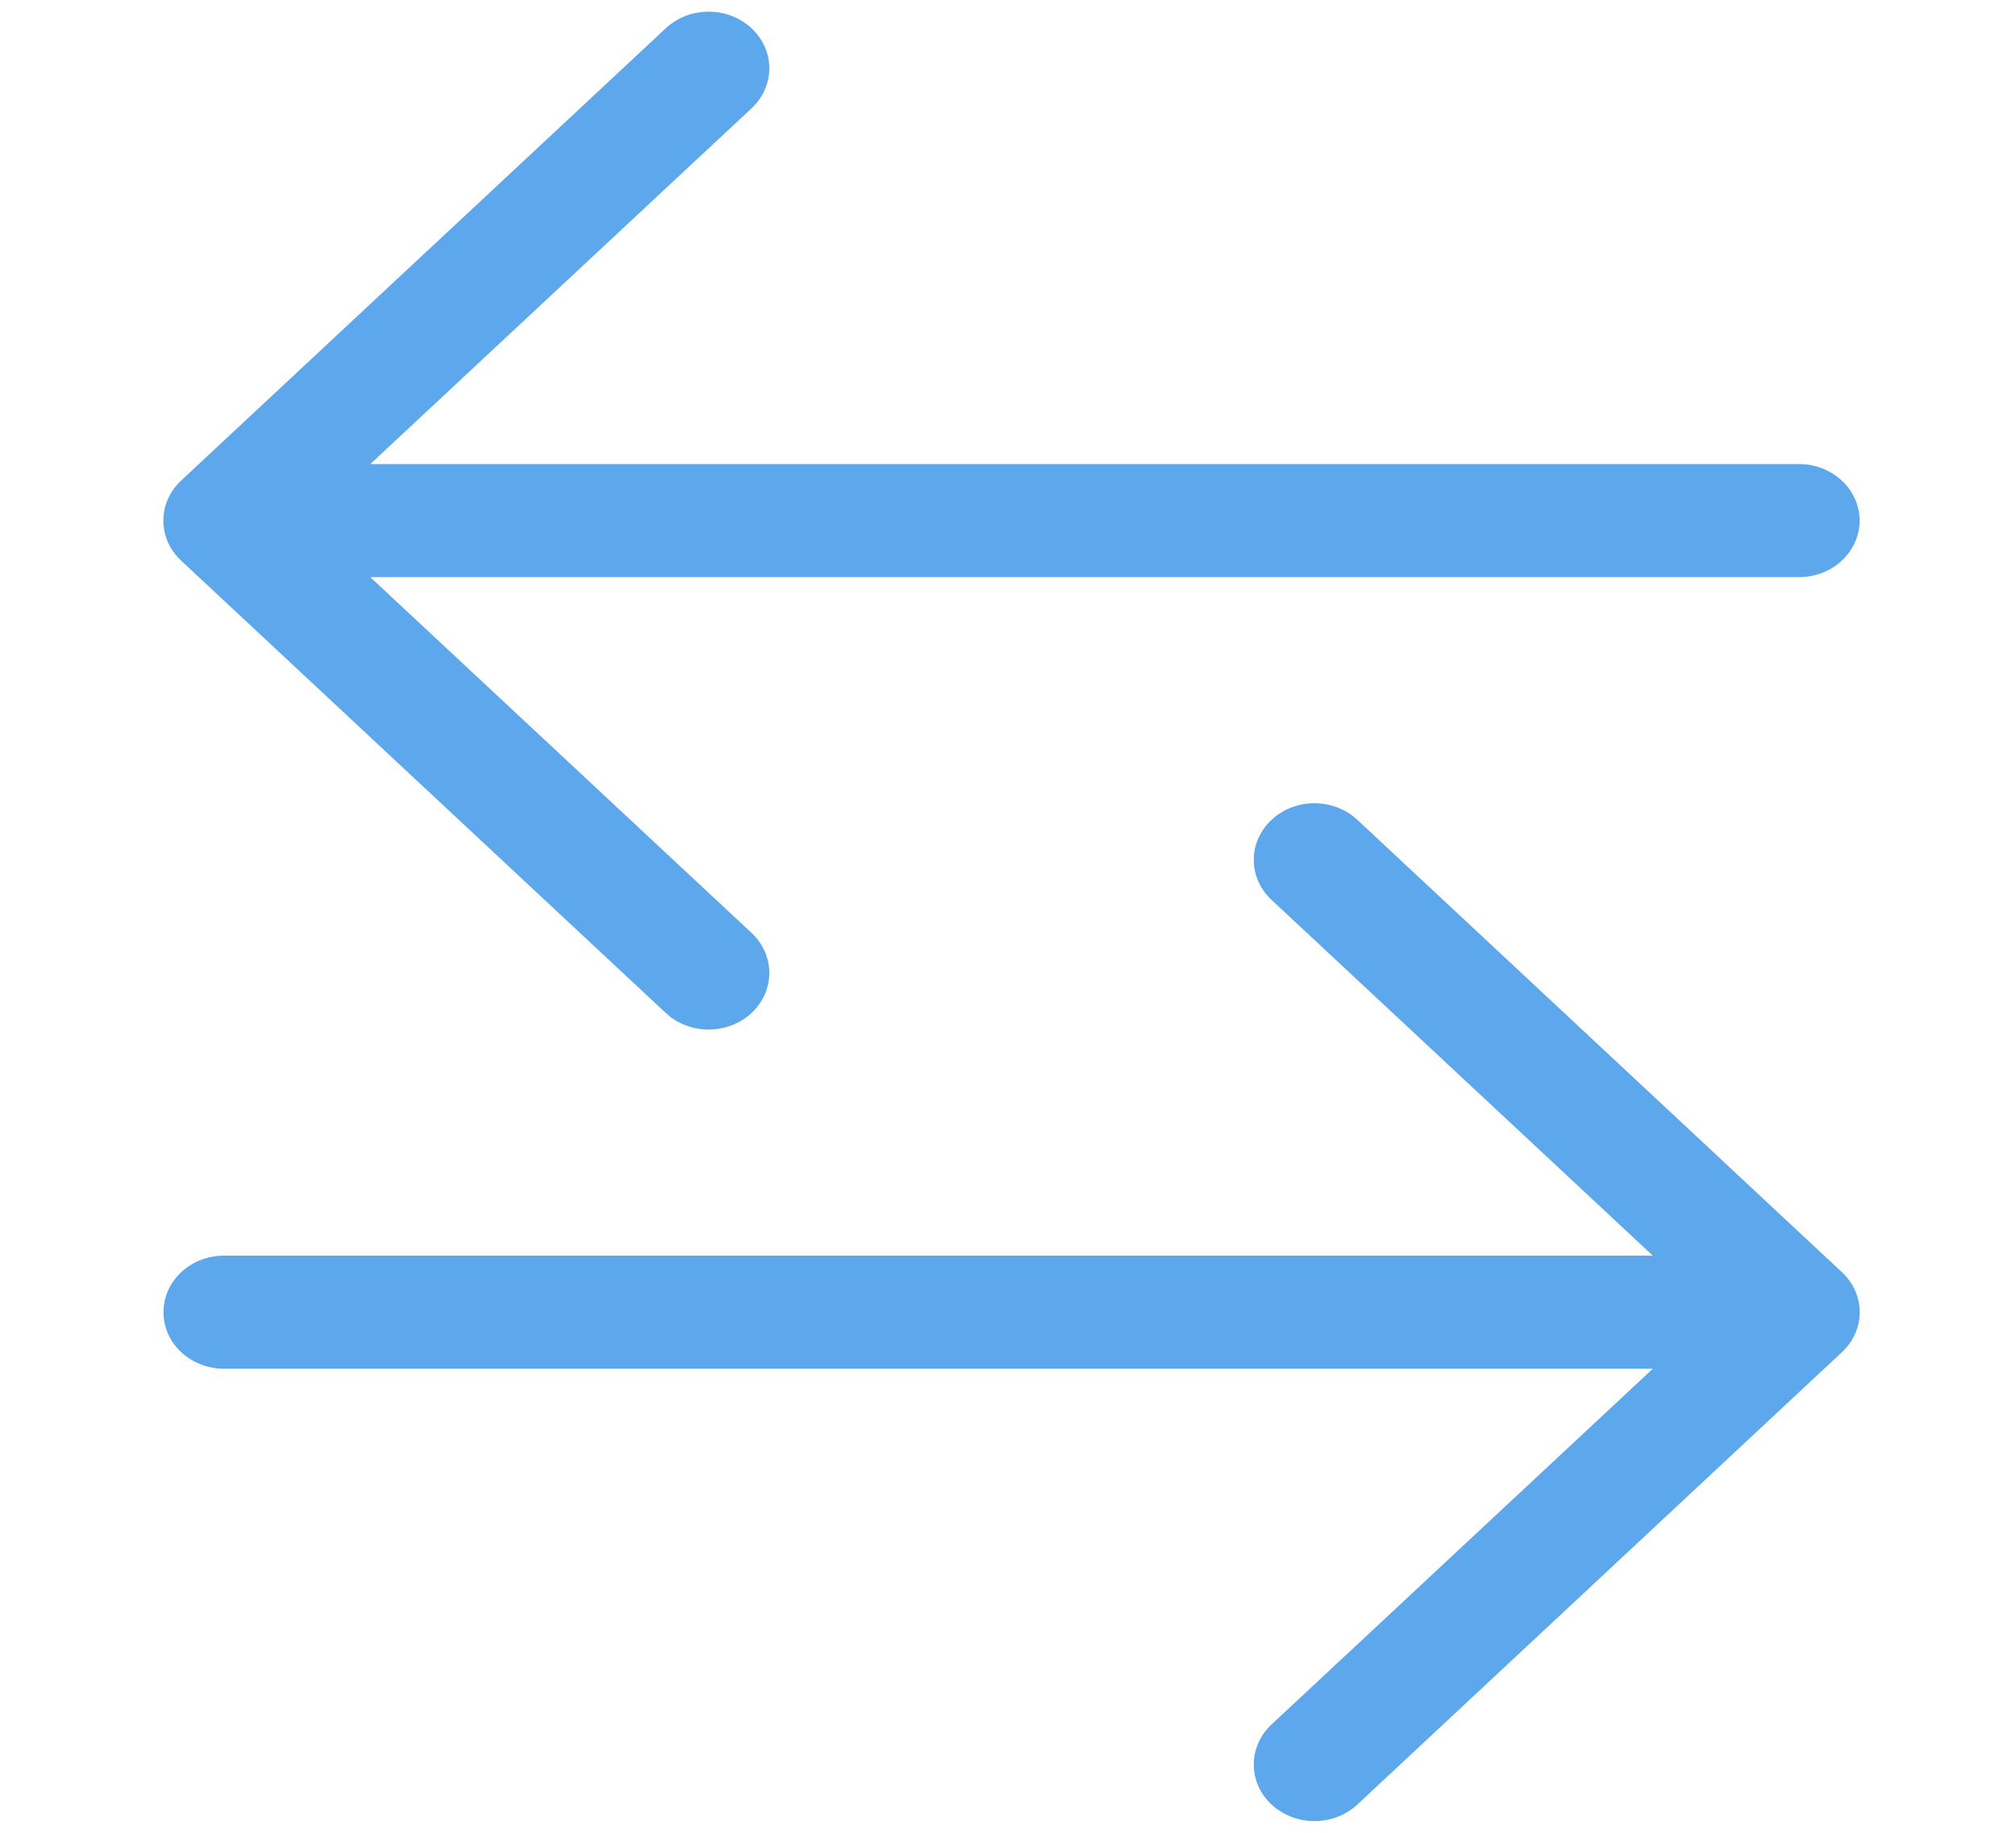 <svg width="33" height="30" viewBox="0 0 33 30" fill="none" xmlns="http://www.w3.org/2000/svg">
<g clip-path="url(#clip0_2_72)">
<path fill-rule="evenodd" clip-rule="evenodd" d="M30.44 8.522C30.44 8.276 30.335 8.041 30.149 7.867C29.963 7.694 29.711 7.596 29.448 7.596L6.061 7.596L12.302 1.773C12.488 1.599 12.593 1.364 12.593 1.118C12.593 0.872 12.488 0.636 12.302 0.463C12.116 0.289 11.863 0.191 11.6 0.191C11.336 0.191 11.084 0.289 10.898 0.463L2.965 7.866C2.873 7.952 2.799 8.055 2.749 8.167C2.699 8.279 2.674 8.4 2.674 8.522C2.674 8.643 2.699 8.764 2.749 8.876C2.799 8.989 2.873 9.091 2.965 9.177L10.898 16.581C11.084 16.755 11.336 16.852 11.6 16.852C11.863 16.852 12.116 16.755 12.302 16.581C12.488 16.407 12.593 16.171 12.593 15.926C12.593 15.68 12.488 15.444 12.302 15.27L6.061 9.447L29.448 9.447C29.711 9.447 29.963 9.35 30.149 9.176C30.335 9.003 30.44 8.767 30.44 8.522ZM2.676 21.478C2.676 21.233 2.78 20.998 2.966 20.824C3.152 20.651 3.404 20.553 3.667 20.553L27.055 20.553L20.814 14.73C20.627 14.556 20.523 14.32 20.523 14.075C20.523 13.829 20.627 13.593 20.814 13.419C21 13.246 21.252 13.148 21.516 13.148C21.779 13.148 22.032 13.246 22.218 13.419L30.15 20.823C30.243 20.909 30.316 21.011 30.366 21.124C30.416 21.236 30.442 21.357 30.442 21.478C30.442 21.6 30.416 21.721 30.366 21.833C30.316 21.946 30.243 22.048 30.15 22.134L22.218 29.538C22.032 29.711 21.779 29.809 21.516 29.809C21.252 29.809 21 29.711 20.814 29.538C20.627 29.364 20.523 29.128 20.523 28.882C20.523 28.637 20.627 28.401 20.814 28.227L27.055 22.404L3.667 22.404C3.404 22.404 3.152 22.306 2.966 22.133C2.78 21.959 2.676 21.724 2.676 21.478Z" fill="#5DA7EC"/>
</g>
<defs>
<clipPath id="clip0_2_72">
<rect width="29.615" height="31.731" fill="white" transform="translate(0.692 29.808) rotate(-90)"/>
</clipPath>
</defs>
</svg>
